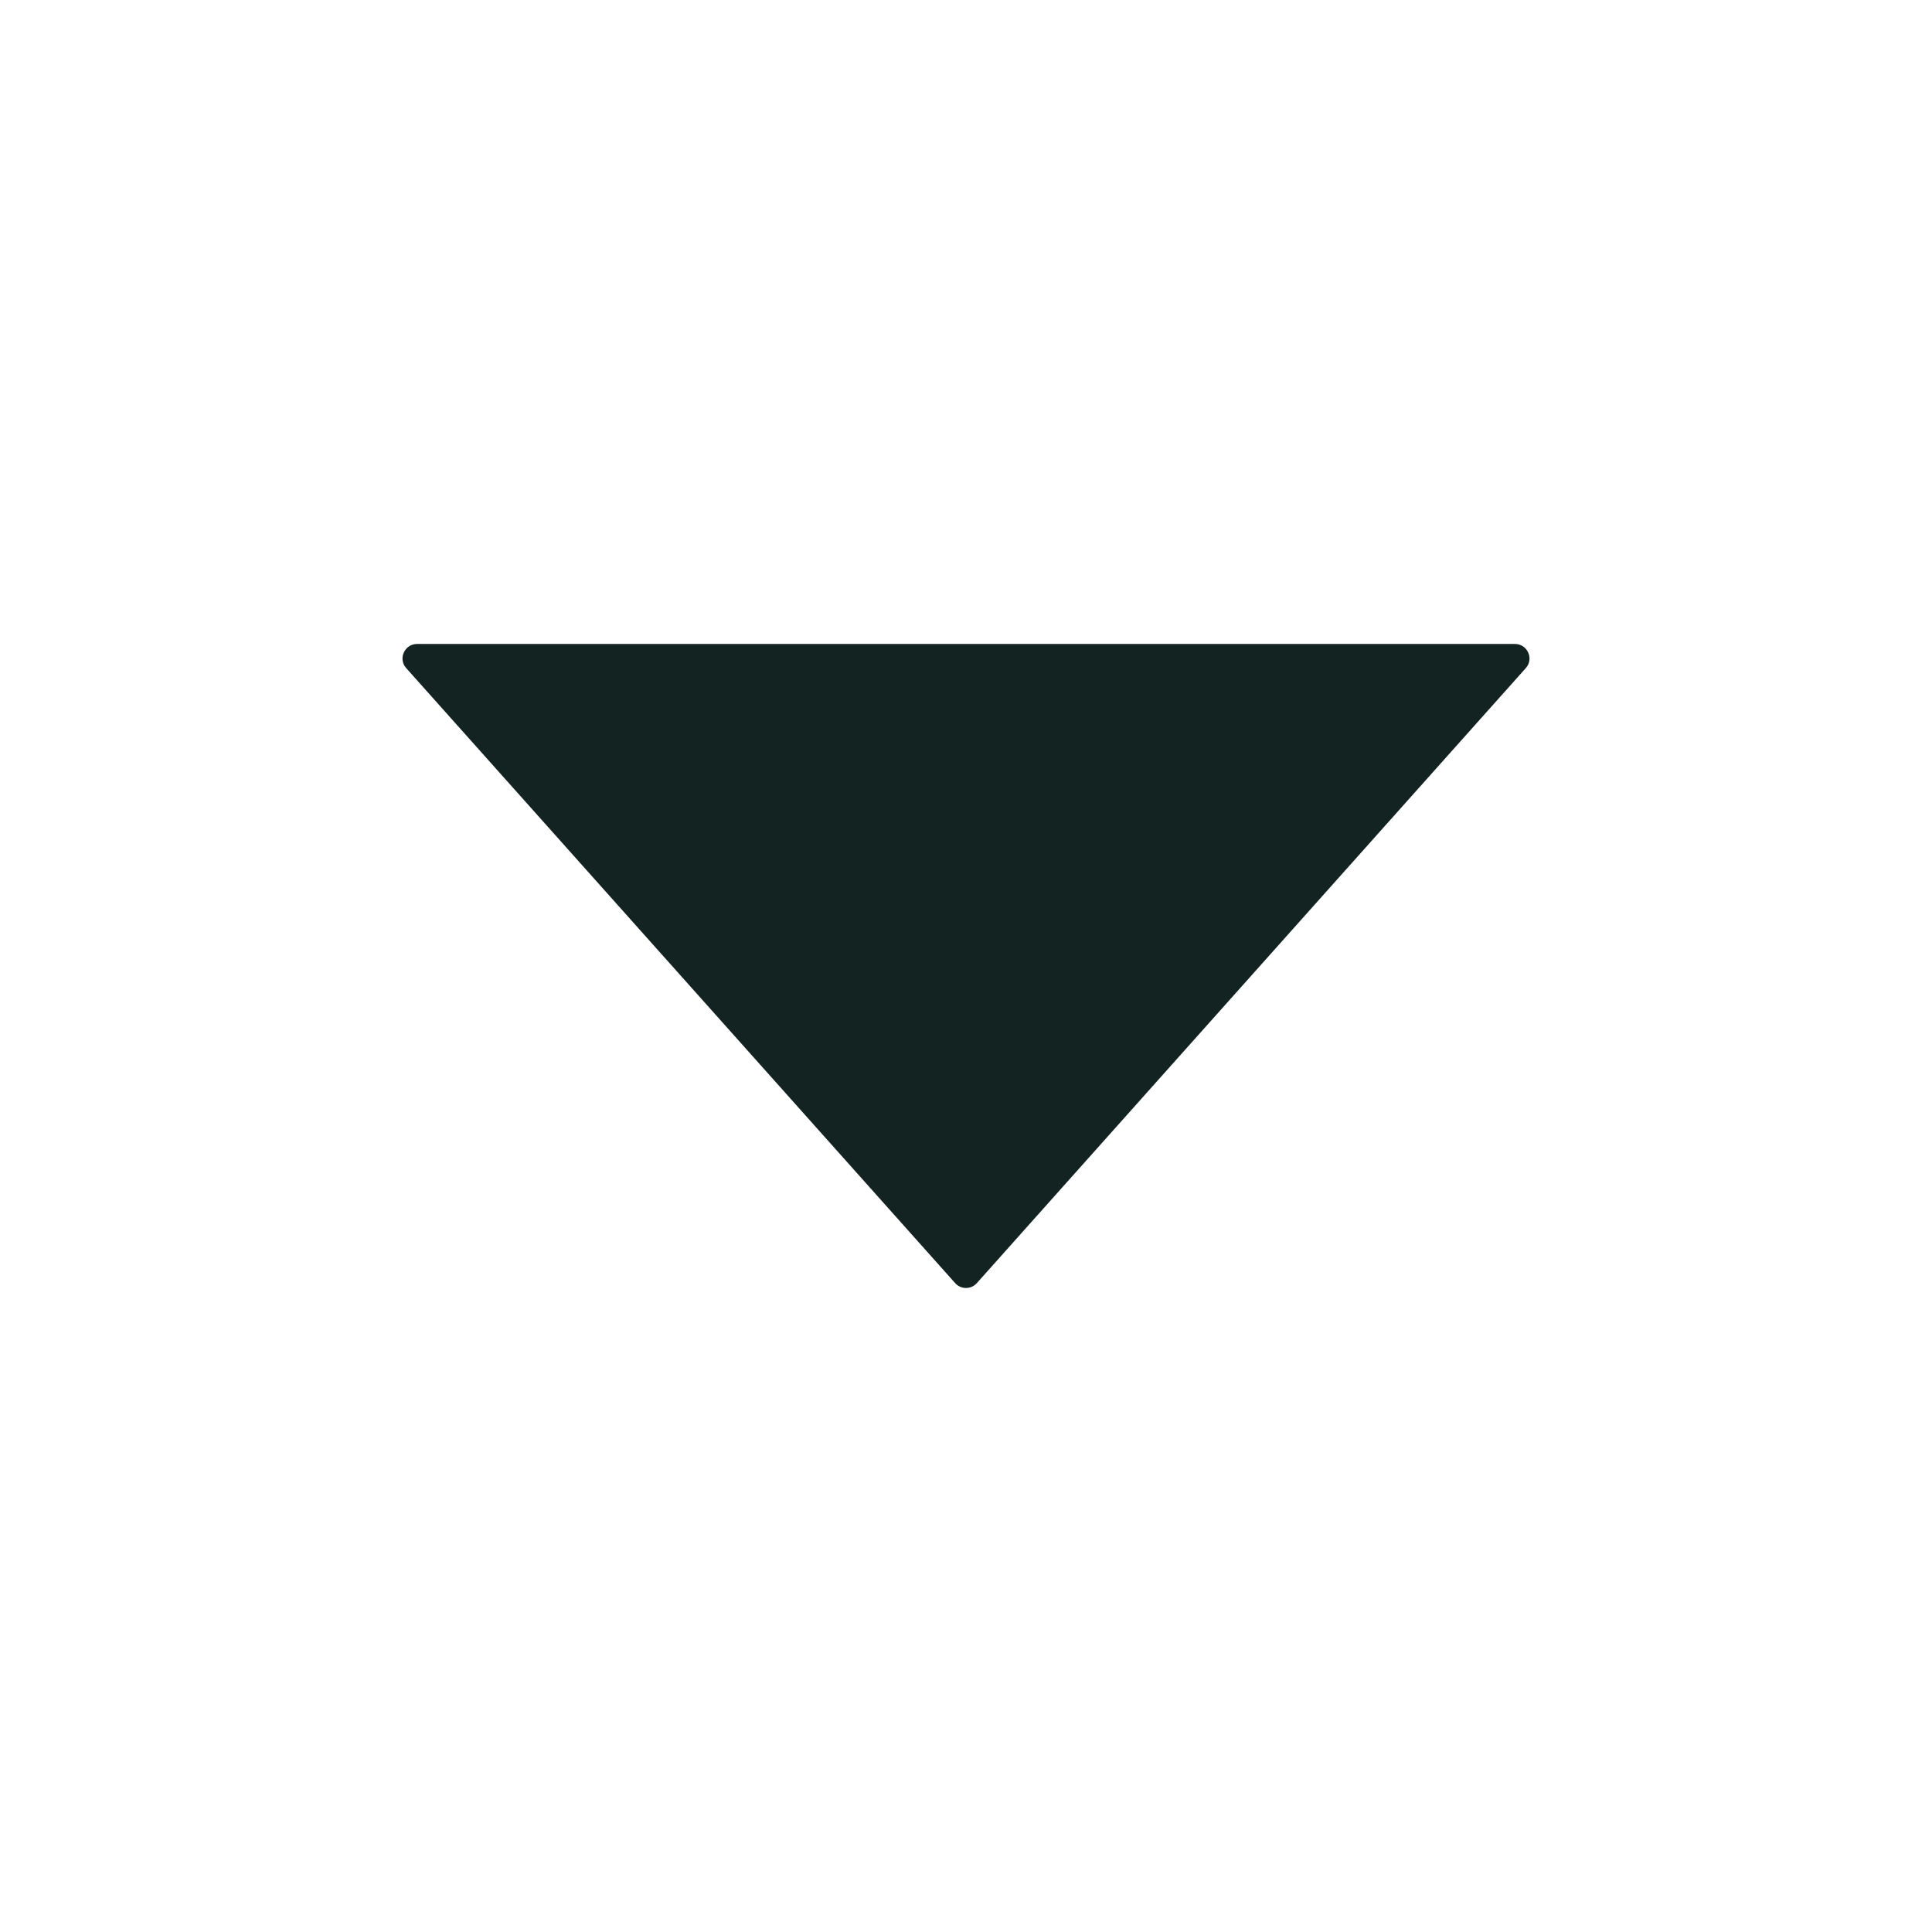 <svg width="16" height="16" viewBox="0 0 16 16" fill="none" xmlns="http://www.w3.org/2000/svg">
    <path
        d="M3.364 5.533C3.295 5.456 3.35 5.333 3.454 5.333H12.546C12.65 5.333 12.705 5.456 12.636 5.533L8.09 10.626C8.042 10.68 7.958 10.68 7.91 10.626L3.364 5.533Z"
        fill="#132322" />
</svg>